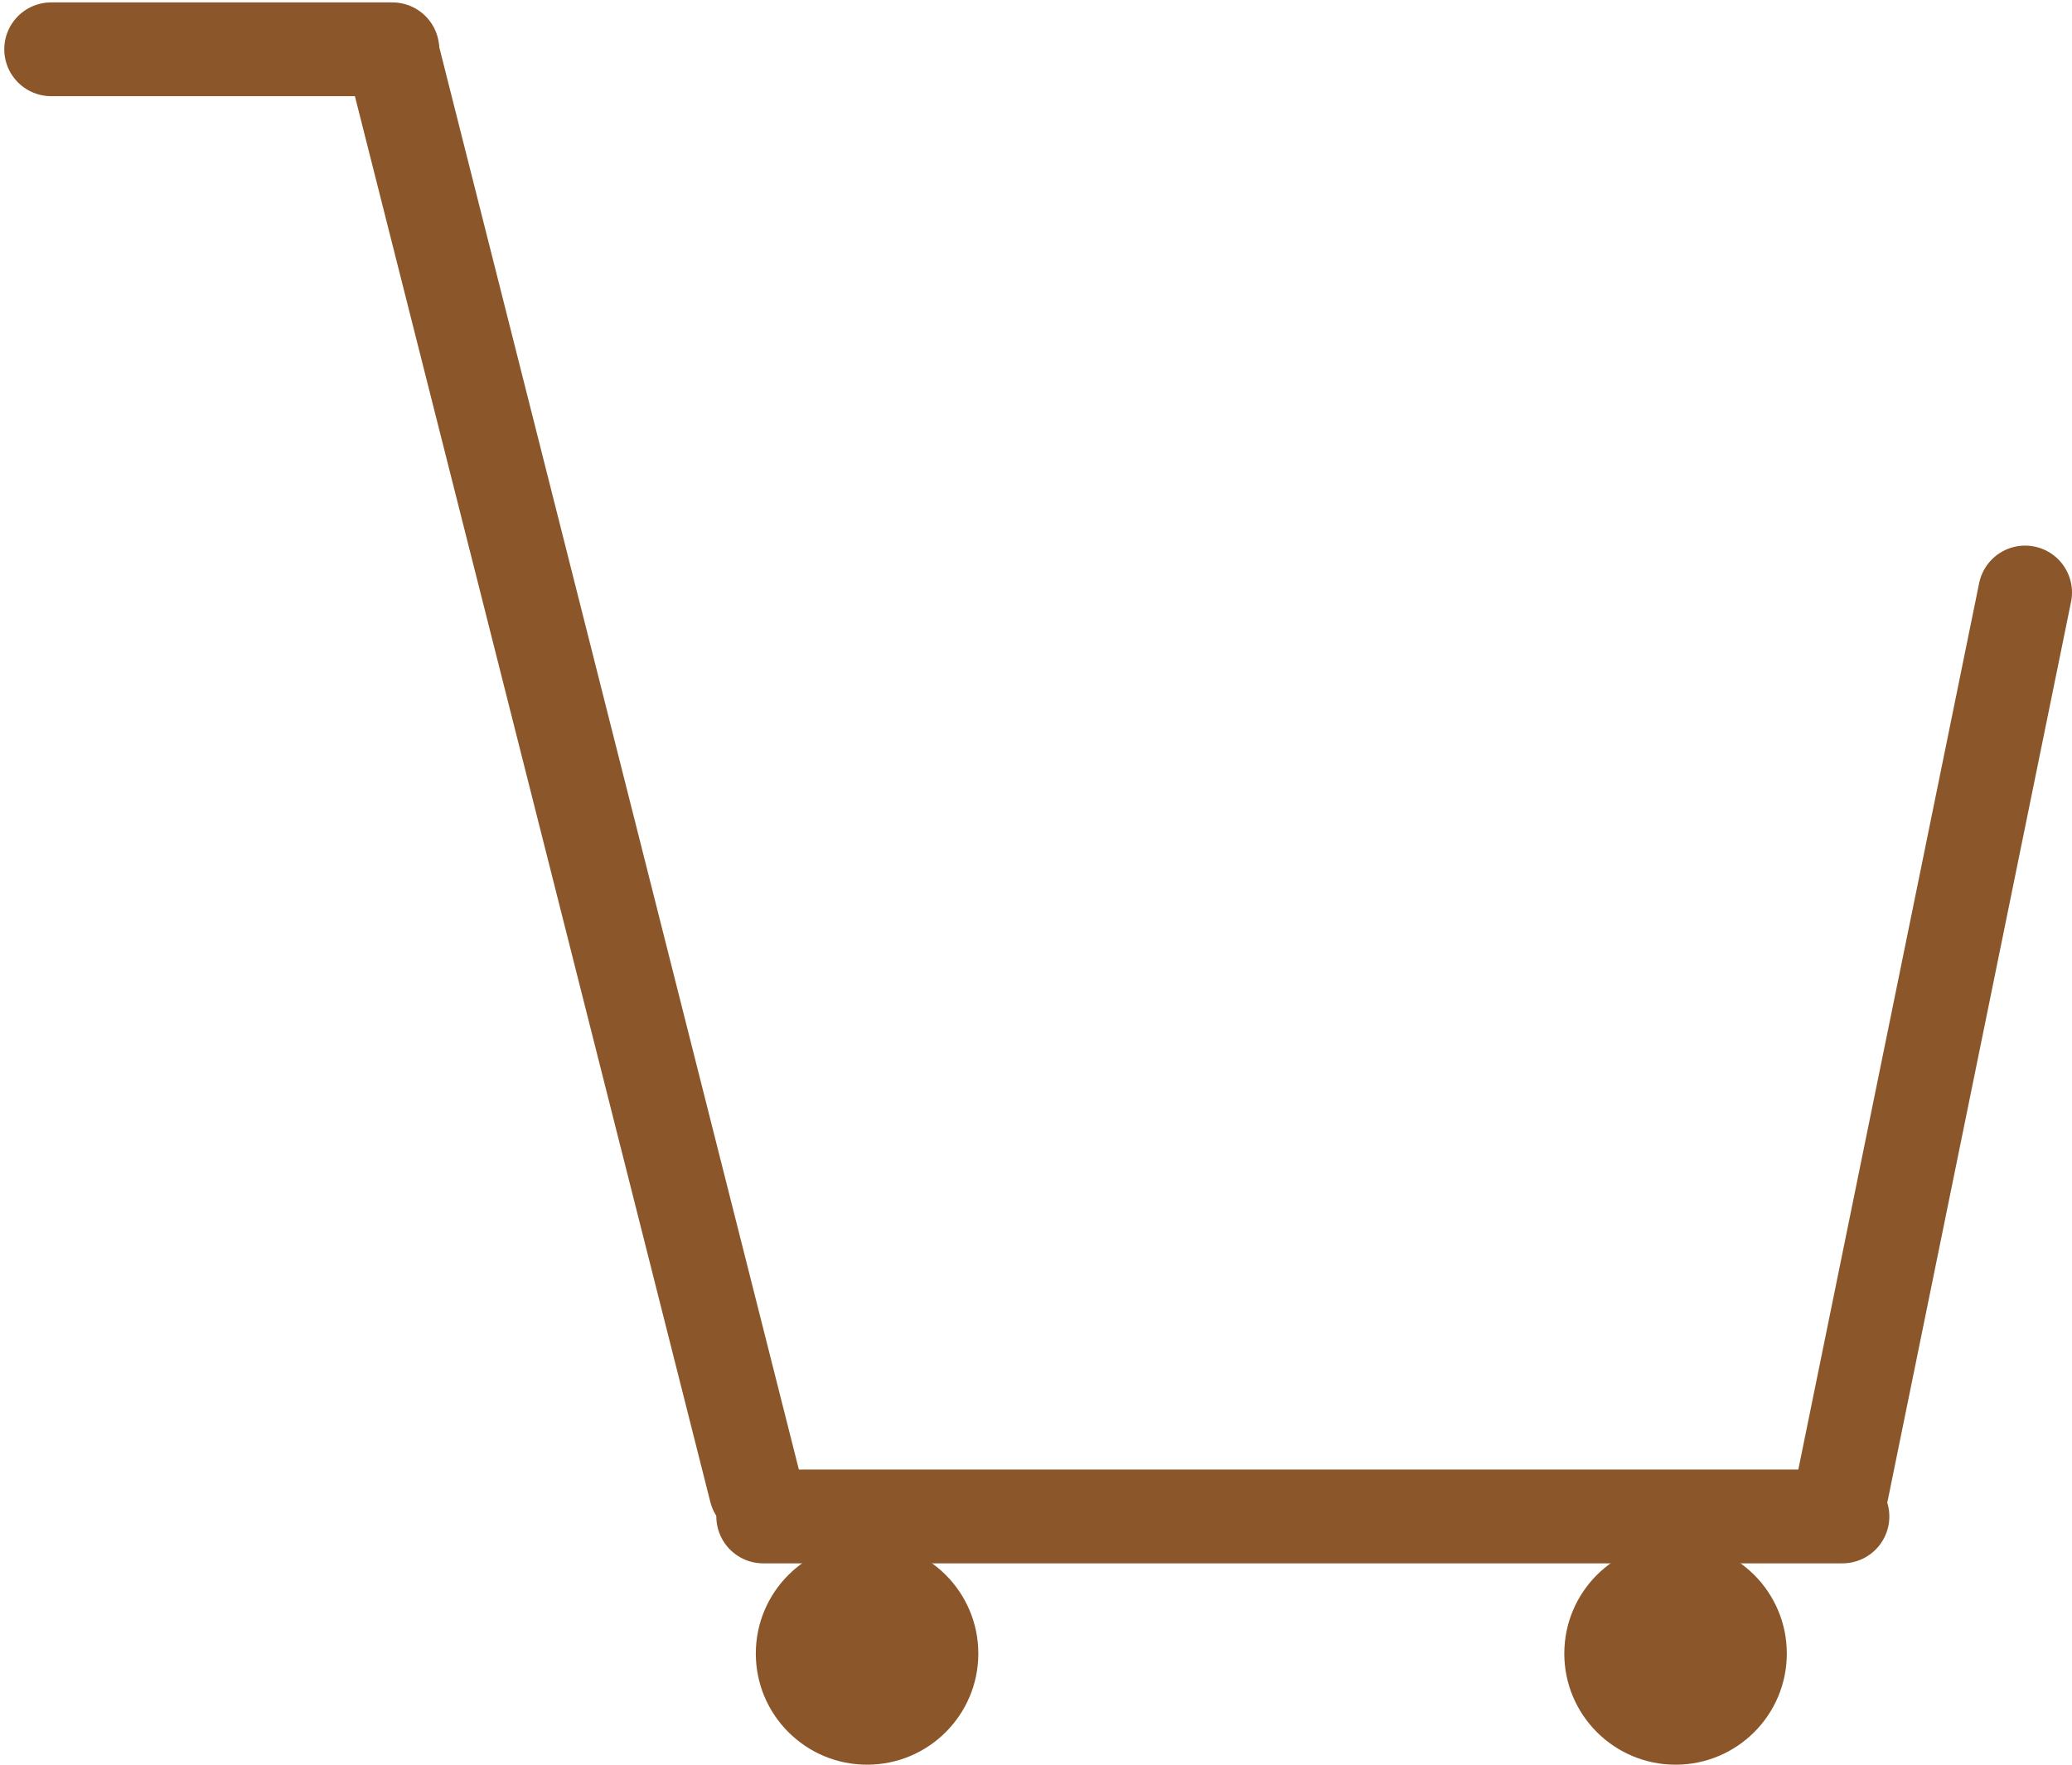 <?xml version="1.0" encoding="UTF-8" standalone="no"?>
<svg width="243px" height="207px" viewBox="0 0 243 207" version="1.1" xmlns="http://www.w3.org/2000/svg" xmlns:xlink="http://www.w3.org/1999/xlink">
    <!-- Generator: Sketch 3.7 (28169) - http://www.bohemiancoding.com/sketch -->
    <title>cart</title>
    <desc>Created with Sketch.</desc>
    <defs></defs>
    <g id="Page-1" stroke="none" stroke-width="1" fill="none" fill-rule="evenodd">
        <g id="farm" transform="translate(-2011, -644)">
            <g id="cart" transform="translate(2017, 645)">
                <ellipse id="Oval-329" fill="#8B572A" cx="95.688" cy="192.962" rx="13.048" ry="13.038"></ellipse>
                <ellipse id="Oval-329" fill="#8B572A" cx="190.506" cy="192.962" rx="13.048" ry="13.038"></ellipse>
                <path d="M83.509,176.882 L210.078,176.882" id="Line" stroke="#8B572A" stroke-width="11" stroke-linecap="round" stroke-linejoin="round"></path>
                <path d="M82.639,173.84 L40.015,5.215" id="Line" stroke="#8B572A" stroke-width="11" stroke-linecap="round" stroke-linejoin="round"></path>
                <path d="M231.264,173.84 L209.779,68.5" id="Line" stroke="#8B572A" stroke-width="11" stroke-linecap="round" stroke-linejoin="round" transform="translate(220.639, 121.215) scale(-1, 1) translate(-220.639, -121.215) "></path>
                <path d="M0,4.781 L40.015,4.781" id="Line" stroke="#8B572A" stroke-width="11" stroke-linecap="round" stroke-linejoin="round"></path>
            </g>
        </g>
    </g>
</svg>